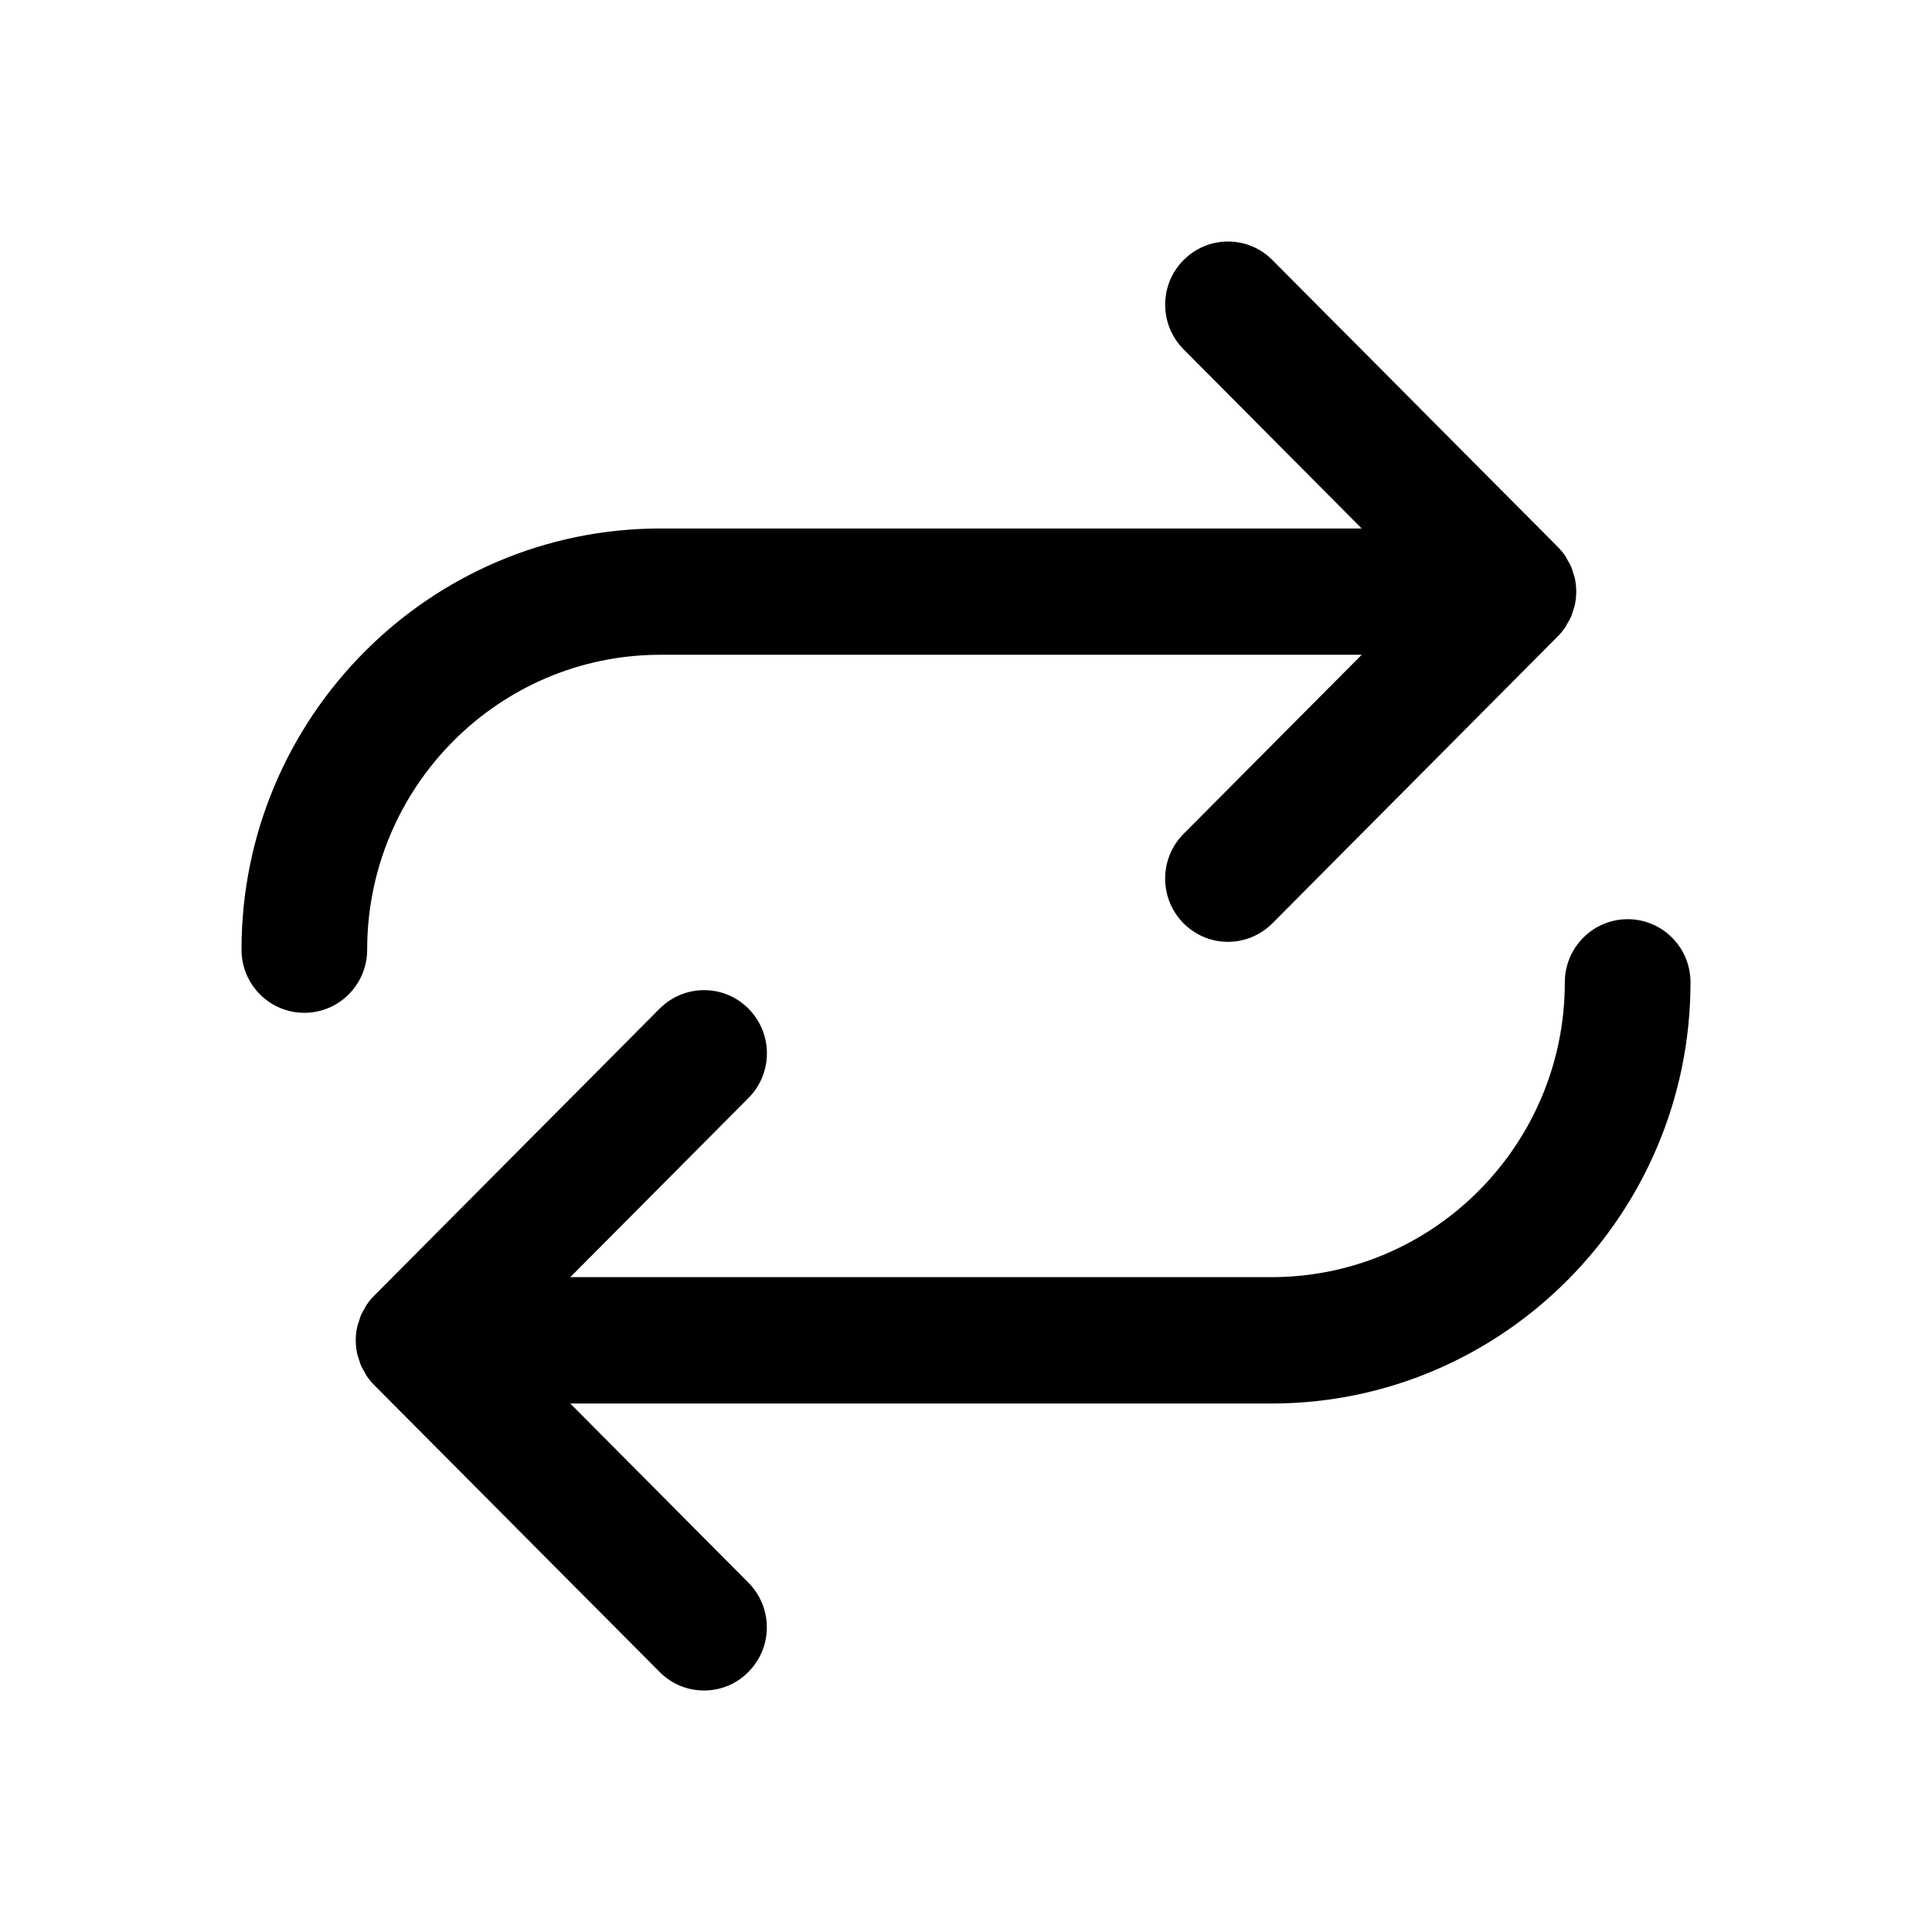 <svg viewBox="0 0 22 22" fill="none" xmlns="http://www.w3.org/2000/svg">
<path d="M7.52 7.456H15.506L13.477 9.496C13.198 9.777 13.198 10.232 13.477 10.514C13.617 10.654 13.8 10.725 13.983 10.725C14.166 10.725 14.349 10.654 14.489 10.514L17.739 7.246C17.772 7.213 17.802 7.176 17.828 7.137C17.835 7.127 17.839 7.115 17.845 7.105C17.863 7.075 17.88 7.046 17.894 7.014C17.9 6.998 17.903 6.982 17.909 6.967C17.918 6.938 17.929 6.91 17.935 6.879C17.944 6.833 17.949 6.785 17.949 6.737C17.949 6.689 17.944 6.641 17.935 6.595C17.929 6.564 17.918 6.536 17.909 6.507C17.903 6.492 17.9 6.475 17.894 6.46C17.88 6.428 17.863 6.399 17.845 6.369C17.839 6.358 17.835 6.347 17.828 6.337C17.802 6.298 17.772 6.261 17.739 6.228L14.489 2.961C14.21 2.68 13.757 2.68 13.478 2.961C13.198 3.241 13.198 3.697 13.478 3.978L15.506 6.018H7.52C4.89 6.018 2.75 8.169 2.75 10.814C2.75 11.211 3.07 11.533 3.466 11.533C3.861 11.533 4.181 11.211 4.181 10.814C4.181 8.962 5.679 7.456 7.52 7.456ZM18.535 10.467C18.14 10.467 17.819 10.789 17.819 11.186C17.819 13.037 16.321 14.543 14.48 14.543H6.494L8.523 12.503C8.803 12.222 8.803 11.767 8.523 11.486C8.244 11.204 7.791 11.205 7.511 11.486L4.261 14.754C4.228 14.787 4.198 14.823 4.172 14.863C4.166 14.872 4.161 14.883 4.156 14.893C4.138 14.923 4.12 14.953 4.106 14.986C4.1 15.001 4.097 15.017 4.092 15.032C4.082 15.061 4.071 15.09 4.065 15.12C4.056 15.167 4.051 15.214 4.051 15.263C4.051 15.311 4.056 15.358 4.065 15.405C4.071 15.436 4.082 15.464 4.092 15.493C4.097 15.509 4.1 15.524 4.106 15.539C4.12 15.572 4.138 15.602 4.156 15.632C4.161 15.642 4.166 15.653 4.172 15.663C4.198 15.702 4.228 15.739 4.261 15.772L7.511 19.039C7.651 19.18 7.833 19.25 8.017 19.25C8.2 19.25 8.383 19.18 8.522 19.039C8.802 18.759 8.802 18.303 8.522 18.022L6.494 15.982H14.48C17.11 15.982 19.25 13.831 19.25 11.186C19.25 10.789 18.93 10.467 18.535 10.467Z" fill="currentColor"/>
</svg>
